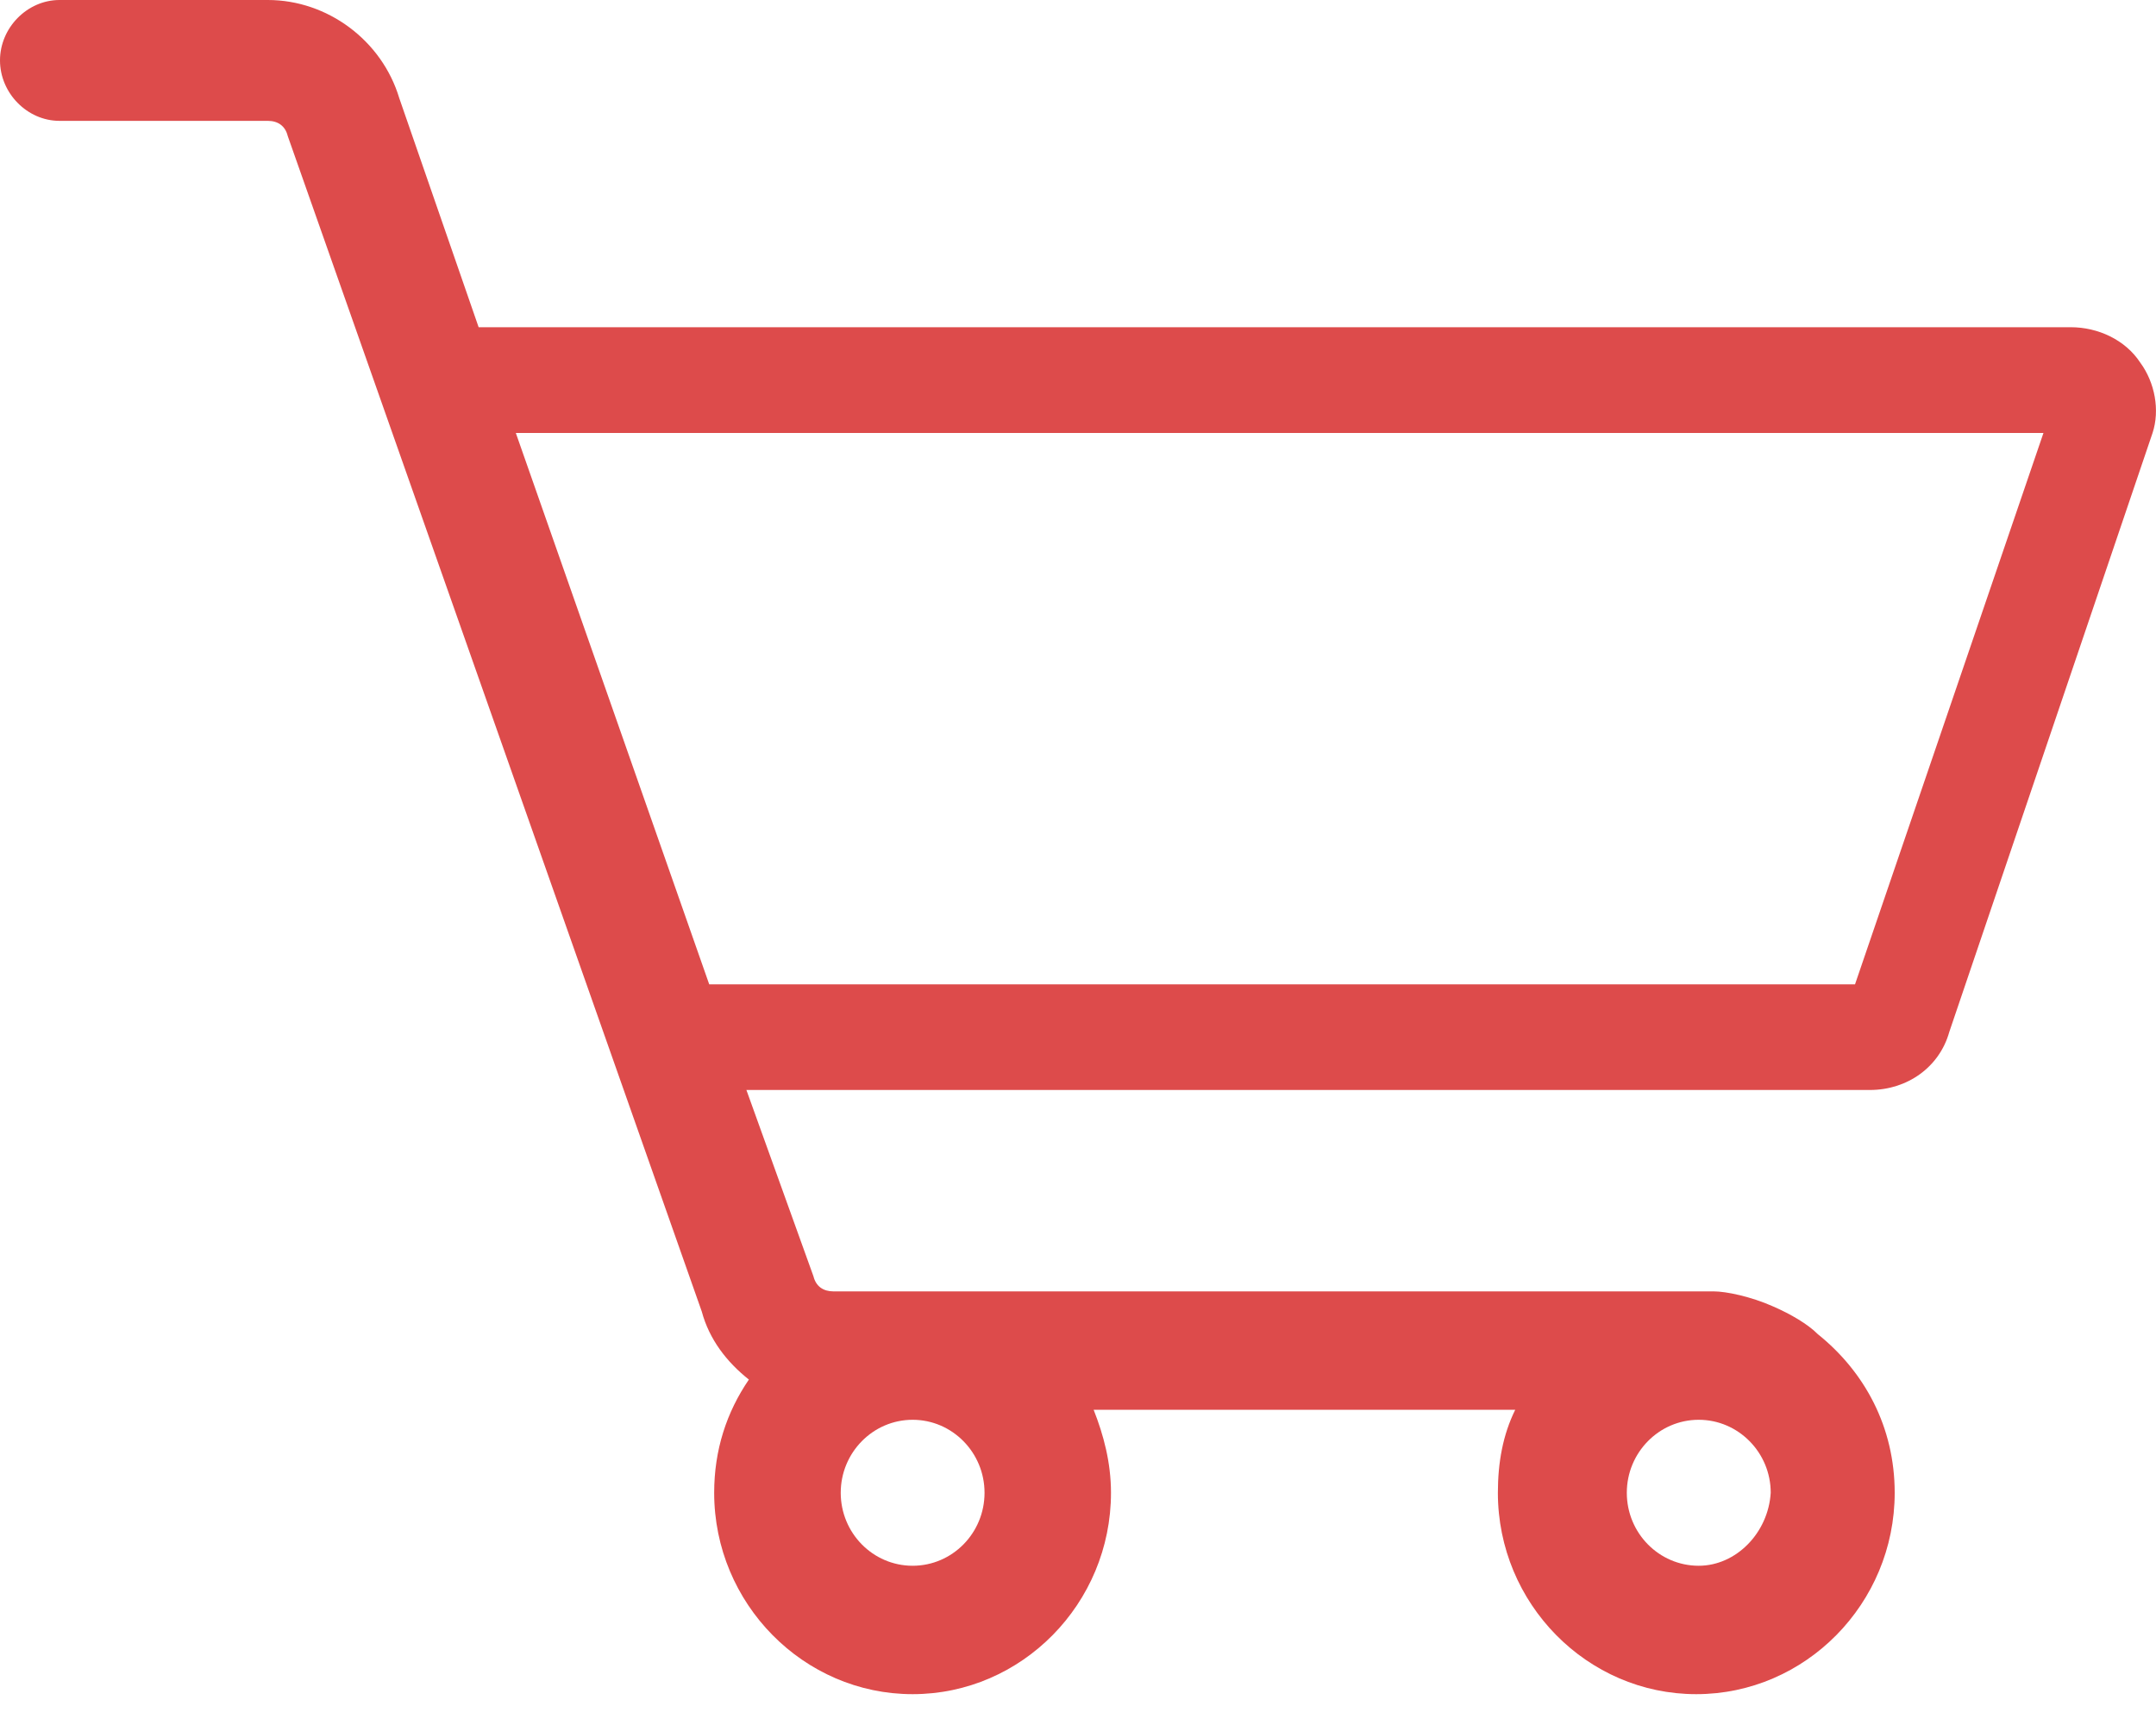 <?xml version="1.0" encoding="UTF-8"?>
<svg width="20px" height="16px" viewBox="0 0 20 16" version="1.1" xmlns="http://www.w3.org/2000/svg" xmlns:xlink="http://www.w3.org/1999/xlink">
    <!-- Generator: Sketch 55 (78076) - https://sketchapp.com -->
    <title>cart</title>
    <desc>Created with Sketch.</desc>
    <g id="Page-2-Copy" stroke="none" stroke-width="1" fill="none" fill-rule="evenodd">
        <g id="Menu-Initial" transform="translate(-370, -272)" fill="#DD4B4B" fill-rule="nonzero">
            <g id="Menu-List" transform="translate(16, 229)">
                <g id="Menu-Item">
                    <g id="Cart" transform="translate(345, 36)">
                        <path d="M28.853,10.362 C28.715,10.152 28.462,10.035 28.209,10.035 L13.486,10.035 C13.463,10.035 13.463,10.035 13.44,10.035 L12.704,7.911 C12.543,7.374 12.037,7 11.485,7 L9.552,7 C9.253,7 9,7.257 9,7.56 C9,7.864 9.253,8.121 9.552,8.121 L11.485,8.121 C11.577,8.121 11.646,8.167 11.669,8.261 L15.51,19.165 C15.579,19.422 15.74,19.632 15.947,19.796 C15.74,20.099 15.625,20.449 15.625,20.846 C15.625,21.874 16.454,22.714 17.466,22.714 C18.478,22.714 19.306,21.874 19.306,20.846 C19.306,20.566 19.237,20.309 19.145,20.076 L23.056,20.076 C22.941,20.309 22.895,20.566 22.895,20.846 C22.895,21.874 23.723,22.714 24.735,22.714 C25.748,22.714 26.576,21.874 26.576,20.846 C26.576,20.239 26.3,19.726 25.863,19.375 C25.771,19.282 25.61,19.188 25.449,19.118 C25.449,19.118 25.449,19.118 25.449,19.118 C25.241,19.025 25.011,18.978 24.896,18.978 L24.735,18.978 C24.735,18.978 24.735,18.978 24.735,18.978 C24.735,18.978 24.735,18.978 24.735,18.978 L17.535,18.978 C17.512,18.978 17.489,18.978 17.466,18.978 C17.443,18.978 17.42,18.978 17.397,18.978 L16.73,18.978 C16.638,18.978 16.569,18.932 16.546,18.838 L15.924,17.11 L26.346,17.11 C26.691,17.11 26.99,16.9 27.082,16.573 L28.968,11.016 C29.037,10.806 28.991,10.549 28.853,10.362 Z M17.466,21.523 C17.098,21.523 16.799,21.22 16.799,20.846 C16.799,20.473 17.098,20.169 17.466,20.169 C17.834,20.169 18.133,20.473 18.133,20.846 C18.133,21.22 17.834,21.523 17.466,21.523 Z M24.758,21.523 C24.39,21.523 24.091,21.22 24.091,20.846 C24.091,20.473 24.39,20.169 24.758,20.169 C25.126,20.169 25.426,20.473 25.426,20.846 C25.403,21.22 25.103,21.523 24.758,21.523 Z M26.208,16.13 L15.579,16.13 L13.785,11.016 L27.956,11.016 L26.208,16.13 Z" id="cart"></path>
                    </g>
                </g>
            </g>
        </g>
    </g>
</svg>